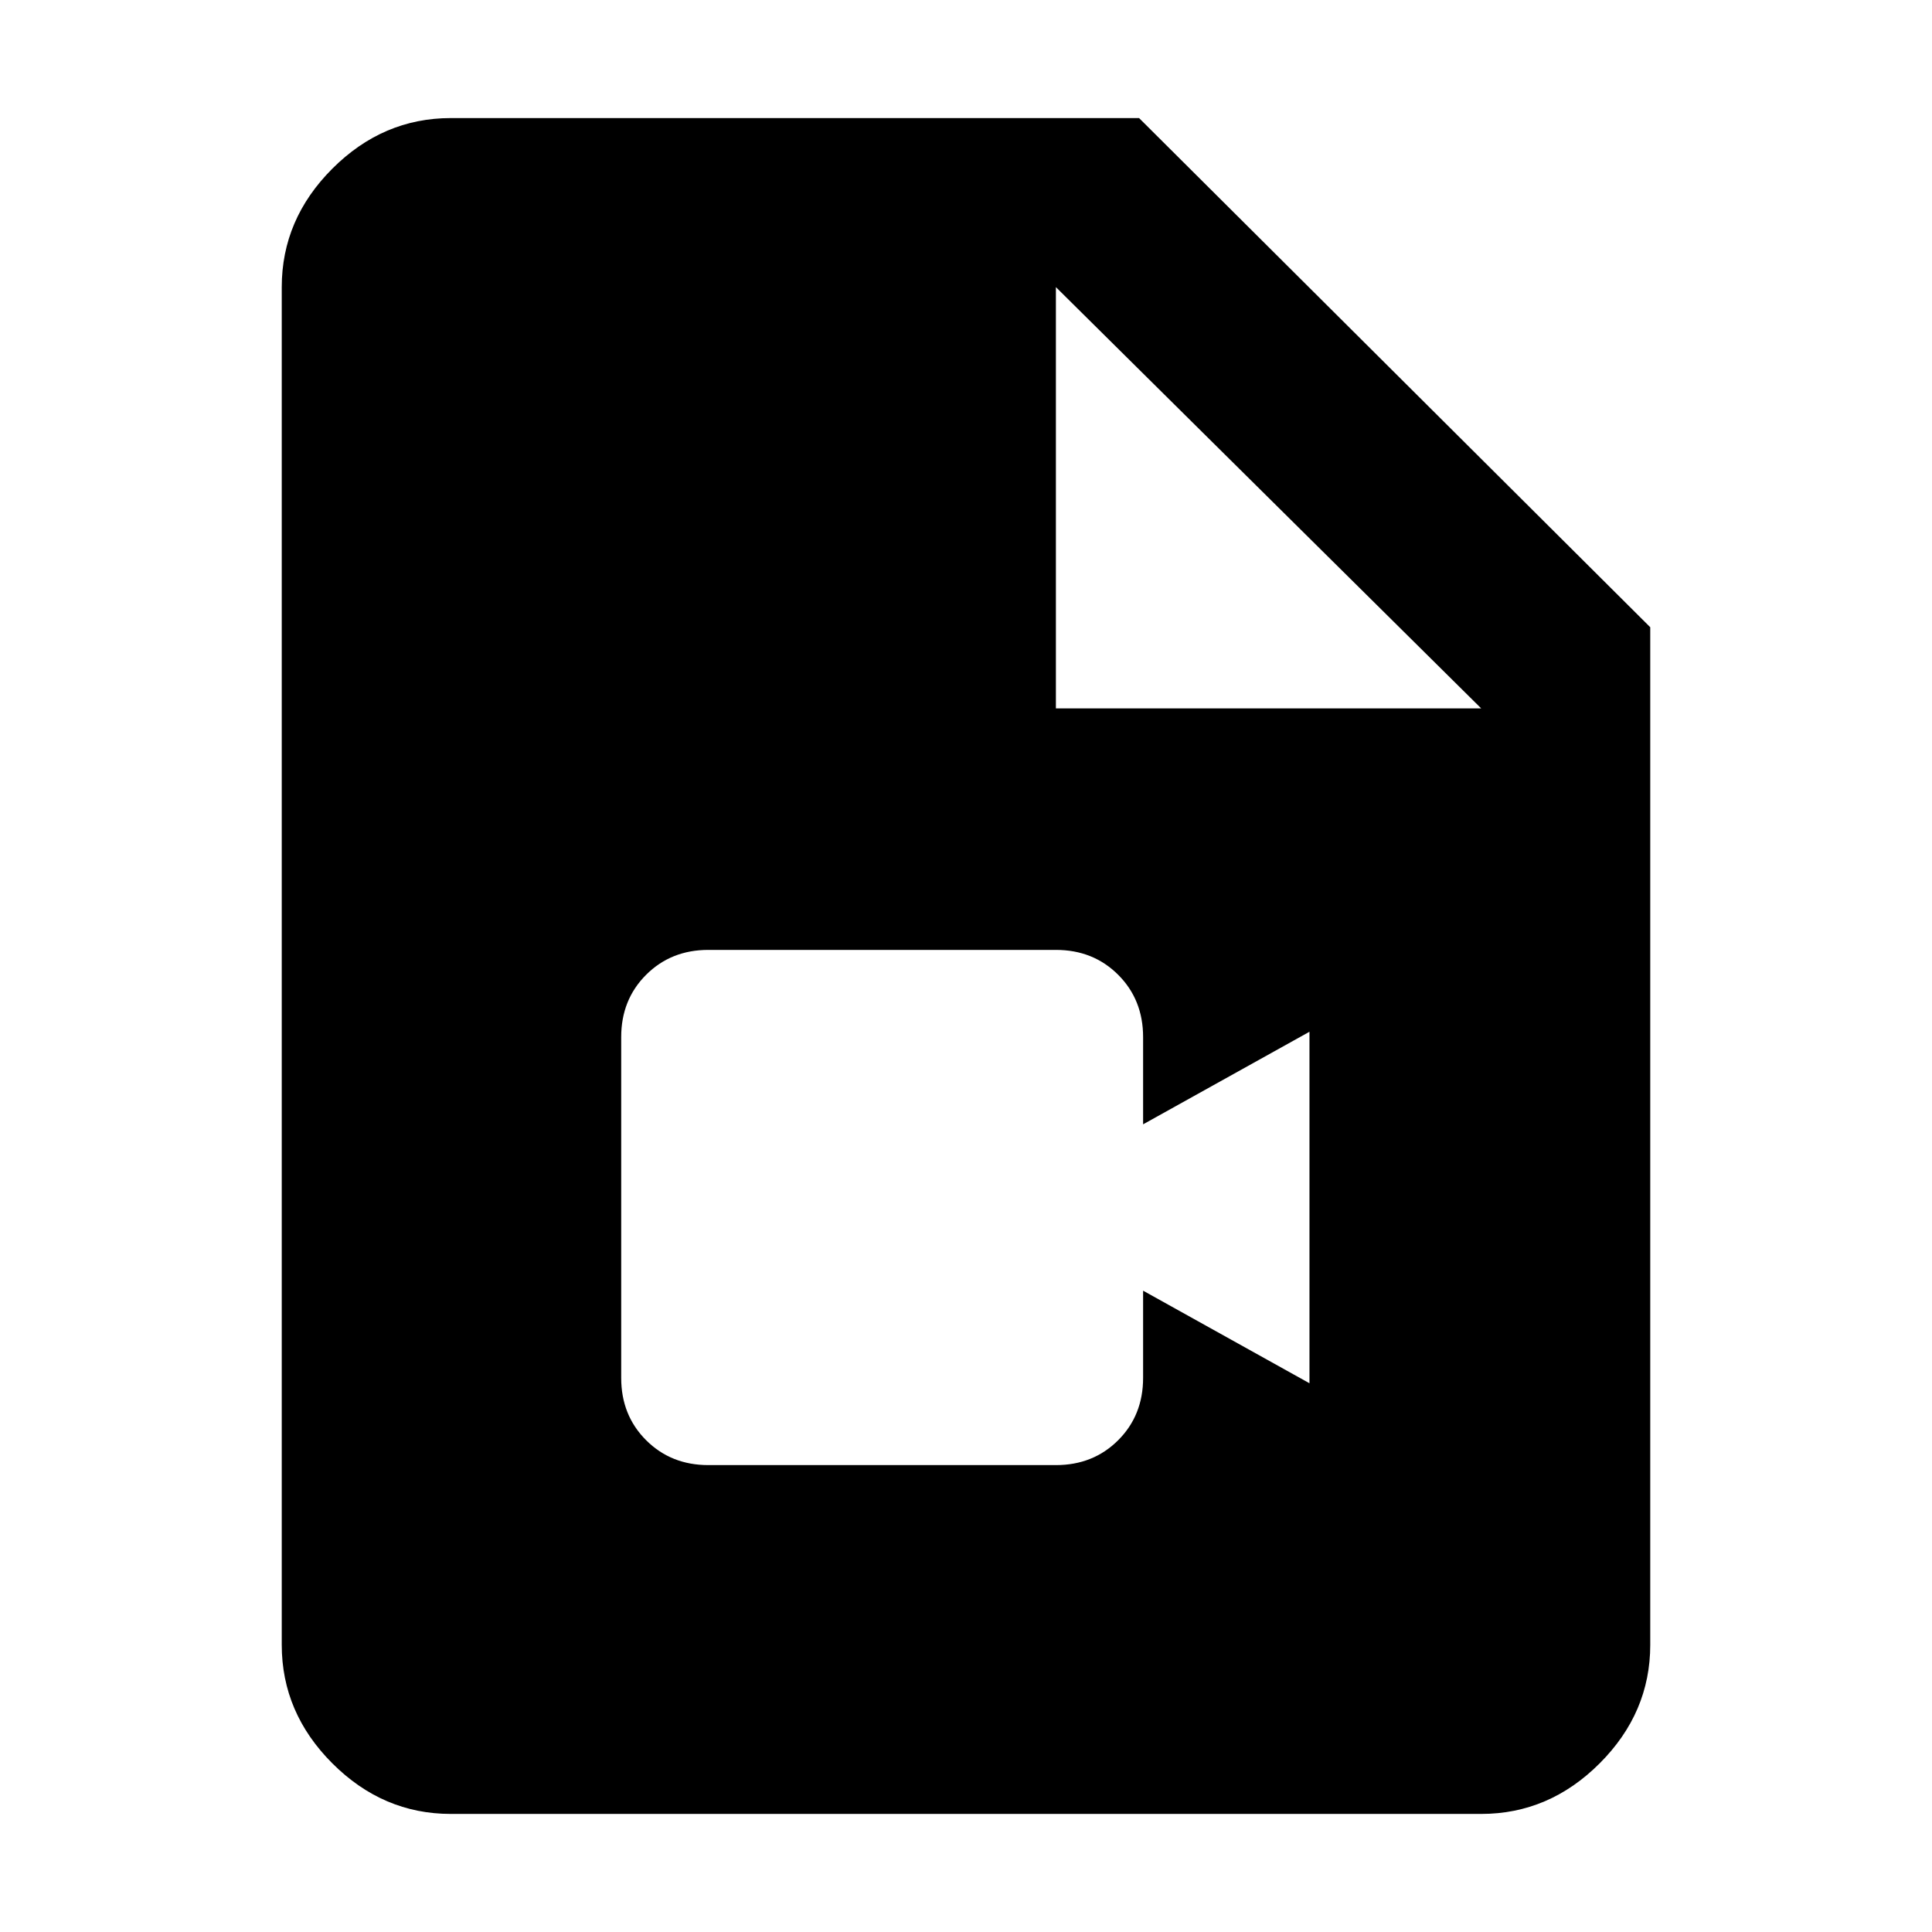 <svg xmlns="http://www.w3.org/2000/svg" height="40" viewBox="0 -960 960 960" width="40"><path d="M352-232h172.67q18.58 0 30.96-12.38Q568-256.75 568-275.33v-43.34l82.67 46v-174.66l-82.67 46v-43.34q0-18.58-12.37-30.95Q543.25-488 524.67-488H352q-18.58 0-30.96 12.38-12.37 12.37-12.37 30.95v169.34q0 18.58 12.37 30.95Q333.42-232 352-232ZM224-58.67q-33.73 0-58.86-25.13Q140-108.94 140-142.67v-674.66q0-33.73 25.14-58.87 25.13-25.13 58.86-25.13h342l254 253v505.66q0 33.73-25.14 58.87Q769.73-58.67 736-58.67H224ZM524.67-608H736L524.67-817.33V-608Z"/></svg>
